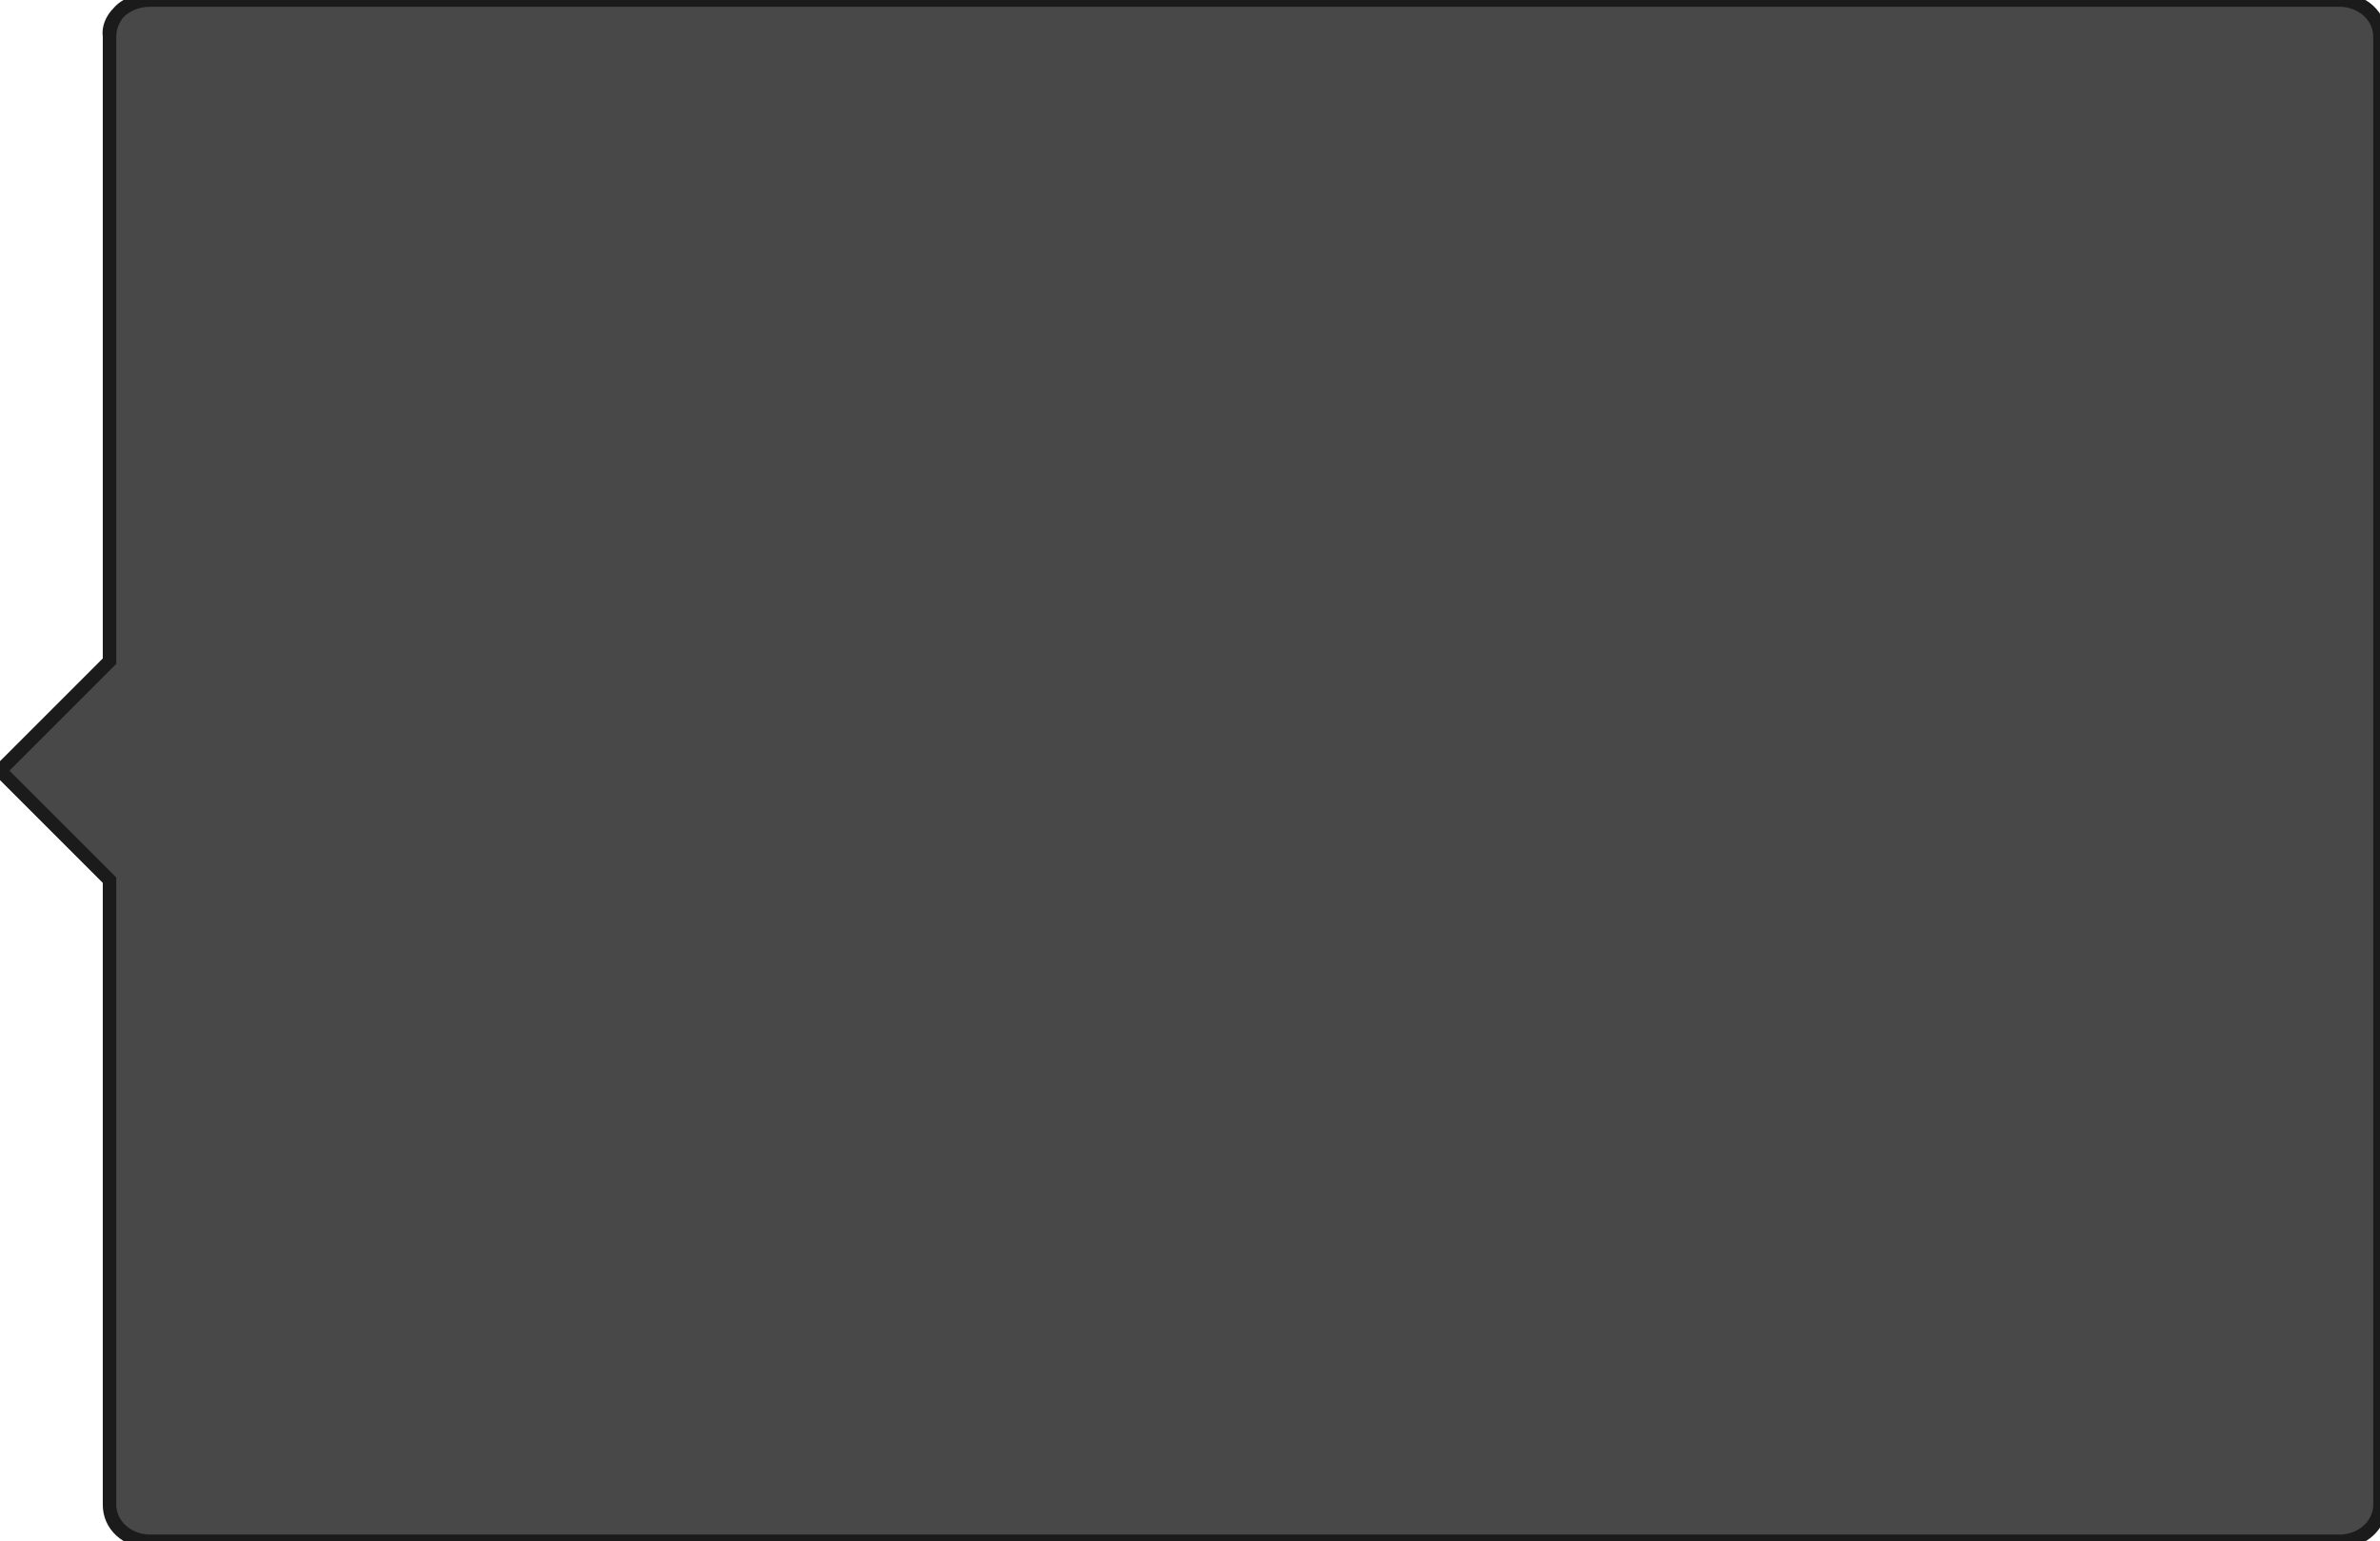 <?xml version="1.0" encoding="utf-8"?>
<!-- Generator: Adobe Illustrator 21.1.0, SVG Export Plug-In . SVG Version: 6.00 Build 0)  -->
<svg version="1.1" id="Layer_1" xmlns="http://www.w3.org/2000/svg" xmlns:xlink="http://www.w3.org/1999/xlink" x="0px" y="0px"
	 viewBox="0 0 176 114" style="enable-background:new 0 0 176 114;" xml:space="preserve">
<style type="text/css">
	.st0{opacity:0.8;fill:#1B1B1B;}
	.st1{fill:#1B1B1B;}
</style>
<g>
	<path class="st0" d="M176,2.7v108.6c0,1.5-1.3,2.7-3,2.7H11.1c-1.7,0-3-1.2-3-2.7V65.1L0,57l8.1-8.1V2.7C8,1.2,9.4,0,11.1,0H173
		C174.7,0,176,1.2,176,2.7z"/>
	<path class="st1" d="M173,114.5H11.1c-2,0-3.5-1.4-3.5-3.2v-46L-0.7,57l8.3-8.3v-46C7.5,2,7.8,1.2,8.4,0.6C9-0.1,10-0.5,11.1-0.5
		H173c2,0,3.5,1.4,3.5,3.2v108.6C176.5,113.1,175,114.5,173,114.5z M0.7,57l7.9,7.9v46.4c0,1.2,1.1,2.2,2.5,2.2H173
		c1.4,0,2.5-1,2.5-2.2V2.7c0-1.2-1.1-2.2-2.5-2.2H11.1c-0.8,0-1.5,0.3-2,0.8C8.9,1.6,8.6,2,8.6,2.7l0,46.4L0.7,57z"/>
</g>
</svg>
